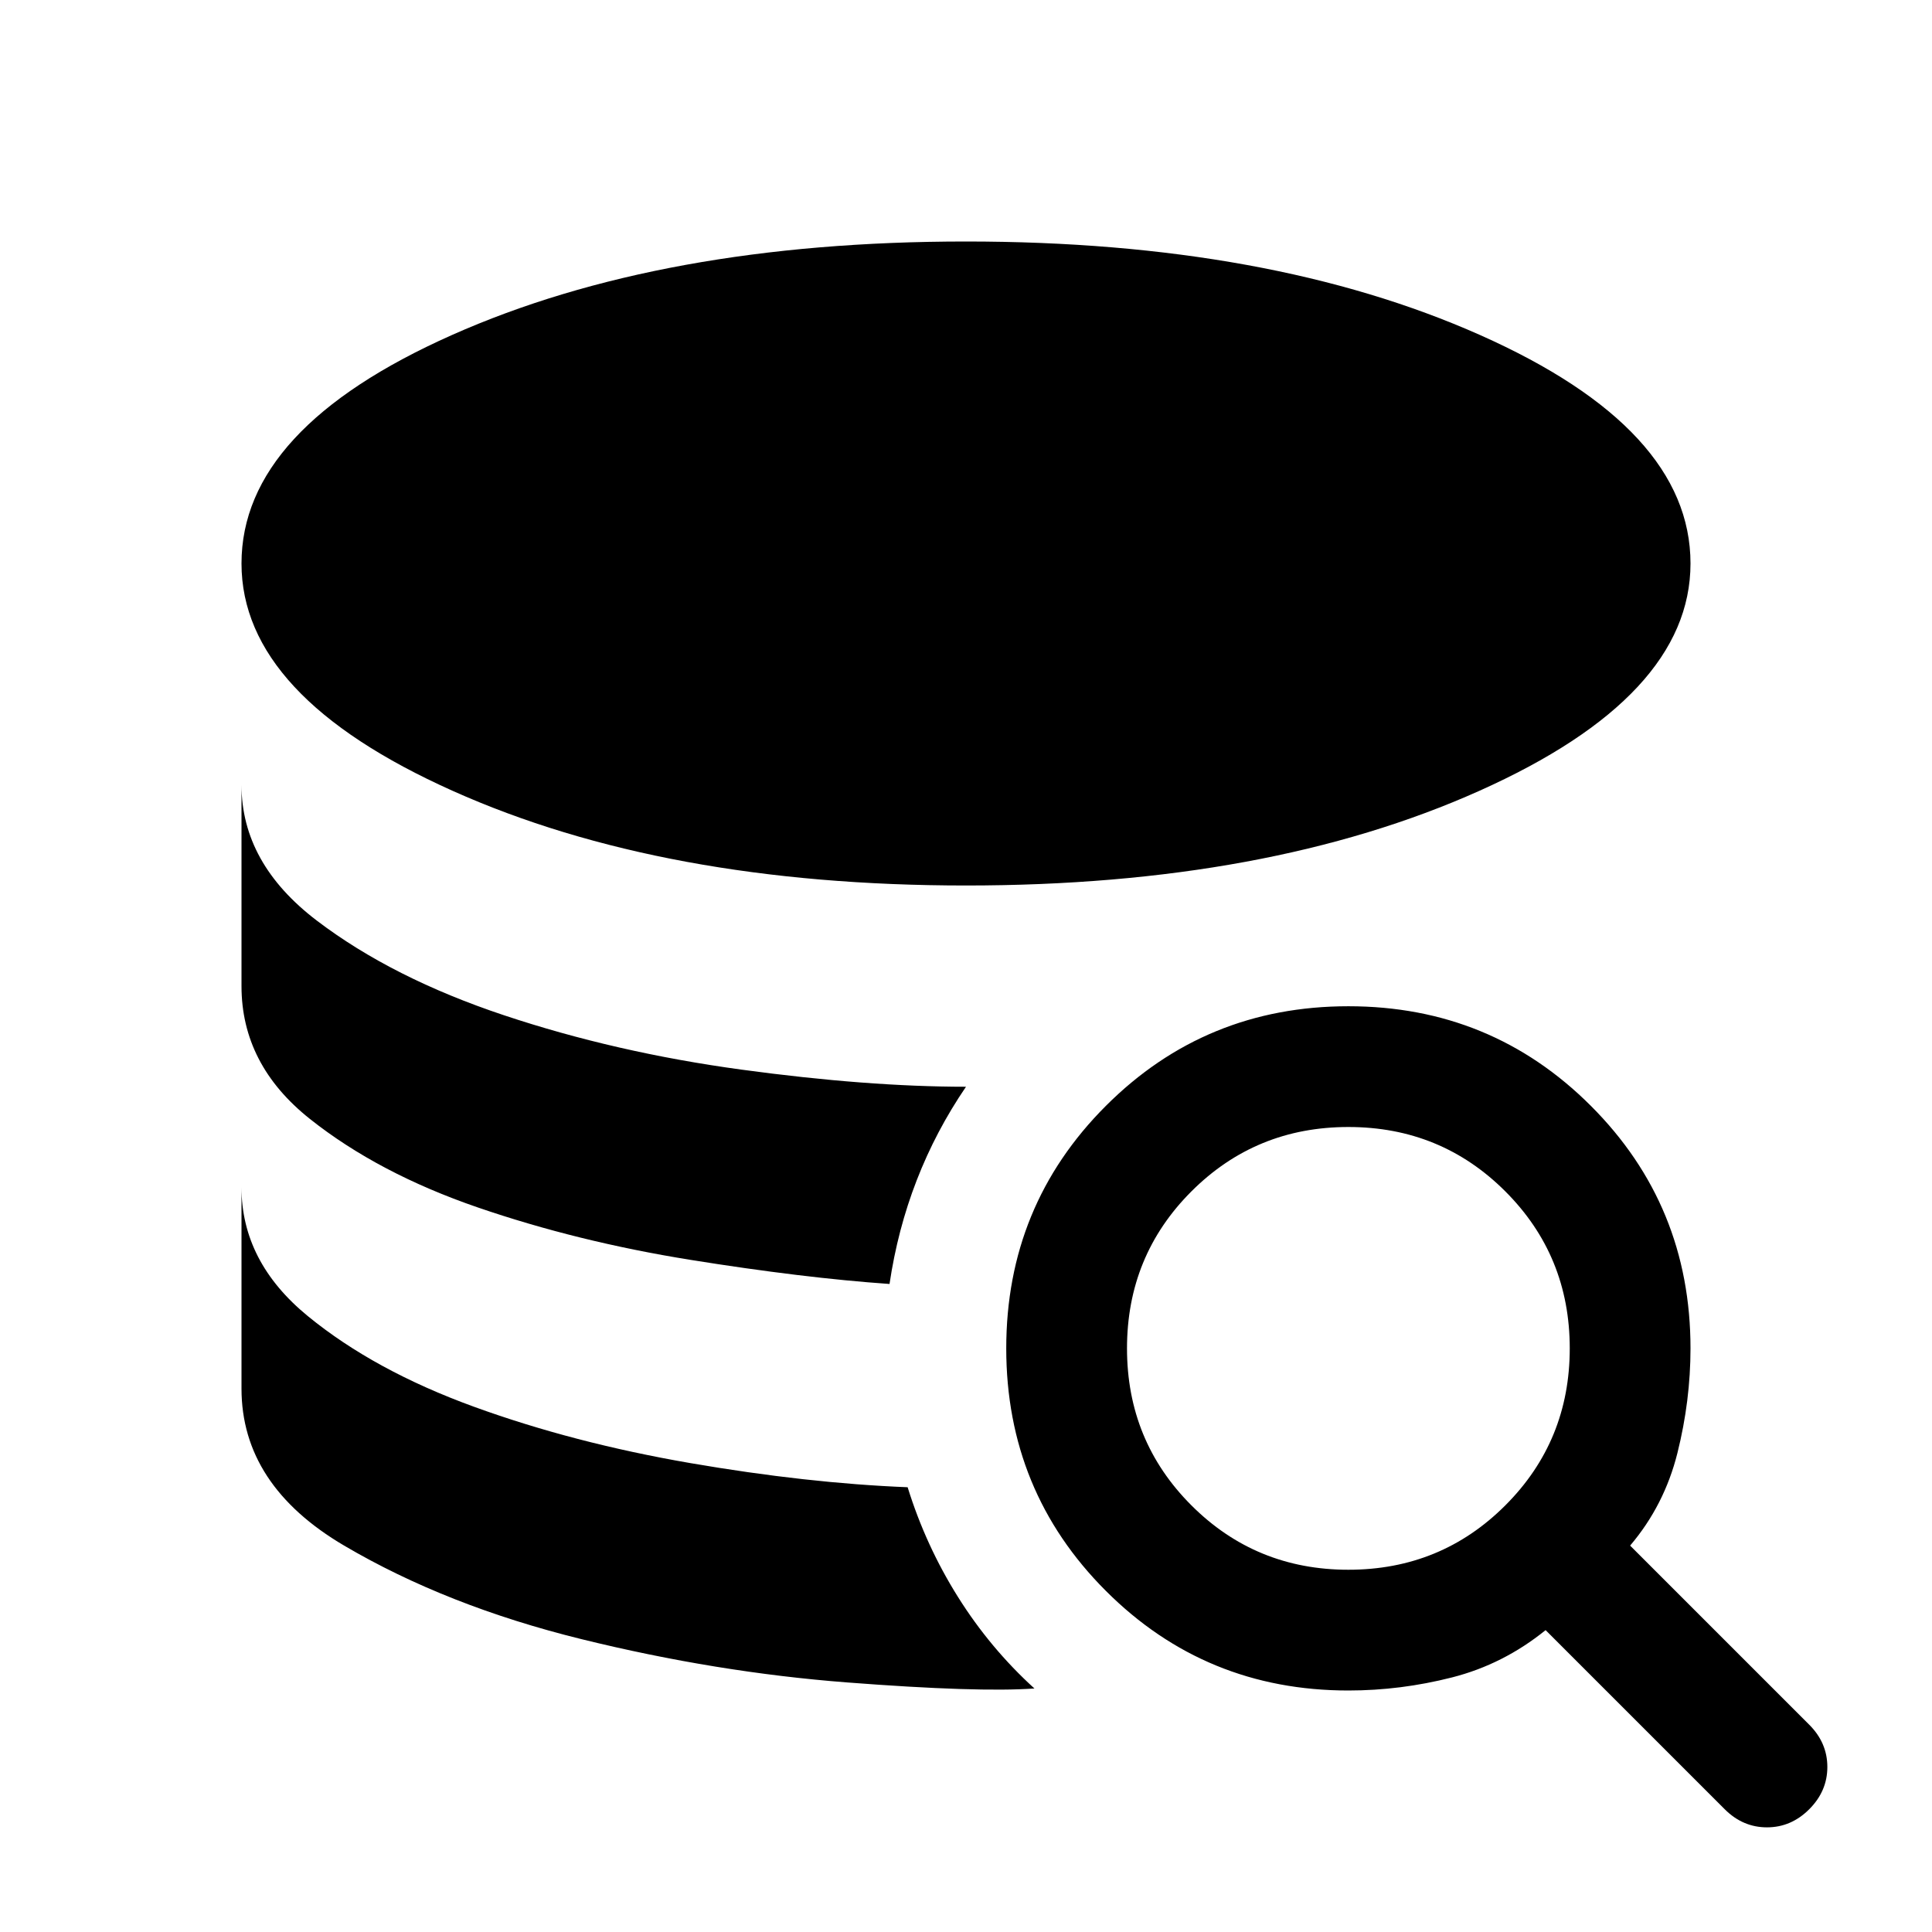 <svg xmlns="http://www.w3.org/2000/svg" height="48" viewBox="0 -960 960 960" width="48"><path d="M514-121q-28 2-93-3t-132-21.5Q222-162 171-192t-51-78v-100q0 37 33 64t82.5 45Q285-243 343-233t108 12q9 29 25 54.5t38 45.5Zm-72-201q-43-3-99-12t-105.5-26Q188-377 154-404t-34-66v-100q0 39 37.5 67.5t93 47q55.5 18.5 118 27T480-420q-15 22-24.5 46.5T442-322Zm38-198q-150 0-255-47T120-680q0-67 104.5-113.5T480-840q151 0 255.5 46.5T840-680q0 66-105 113t-255 47Zm190 400q-71 0-120.5-49.5T500-290q0-71 49.5-120.5T670-460q71 0 120.5 49.5T840-290q0 26-6.5 52T810-192l89 89q9 9 9 21t-9 21q-9 9-21 9t-21-9l-89-89q-21 17-46.5 23.5T670-120Zm0-60q46 0 78-32t32-78q0-46-32-78t-78-32q-46 0-78 32t-32 78q0 46 32 78t78 32Z"/></svg>
